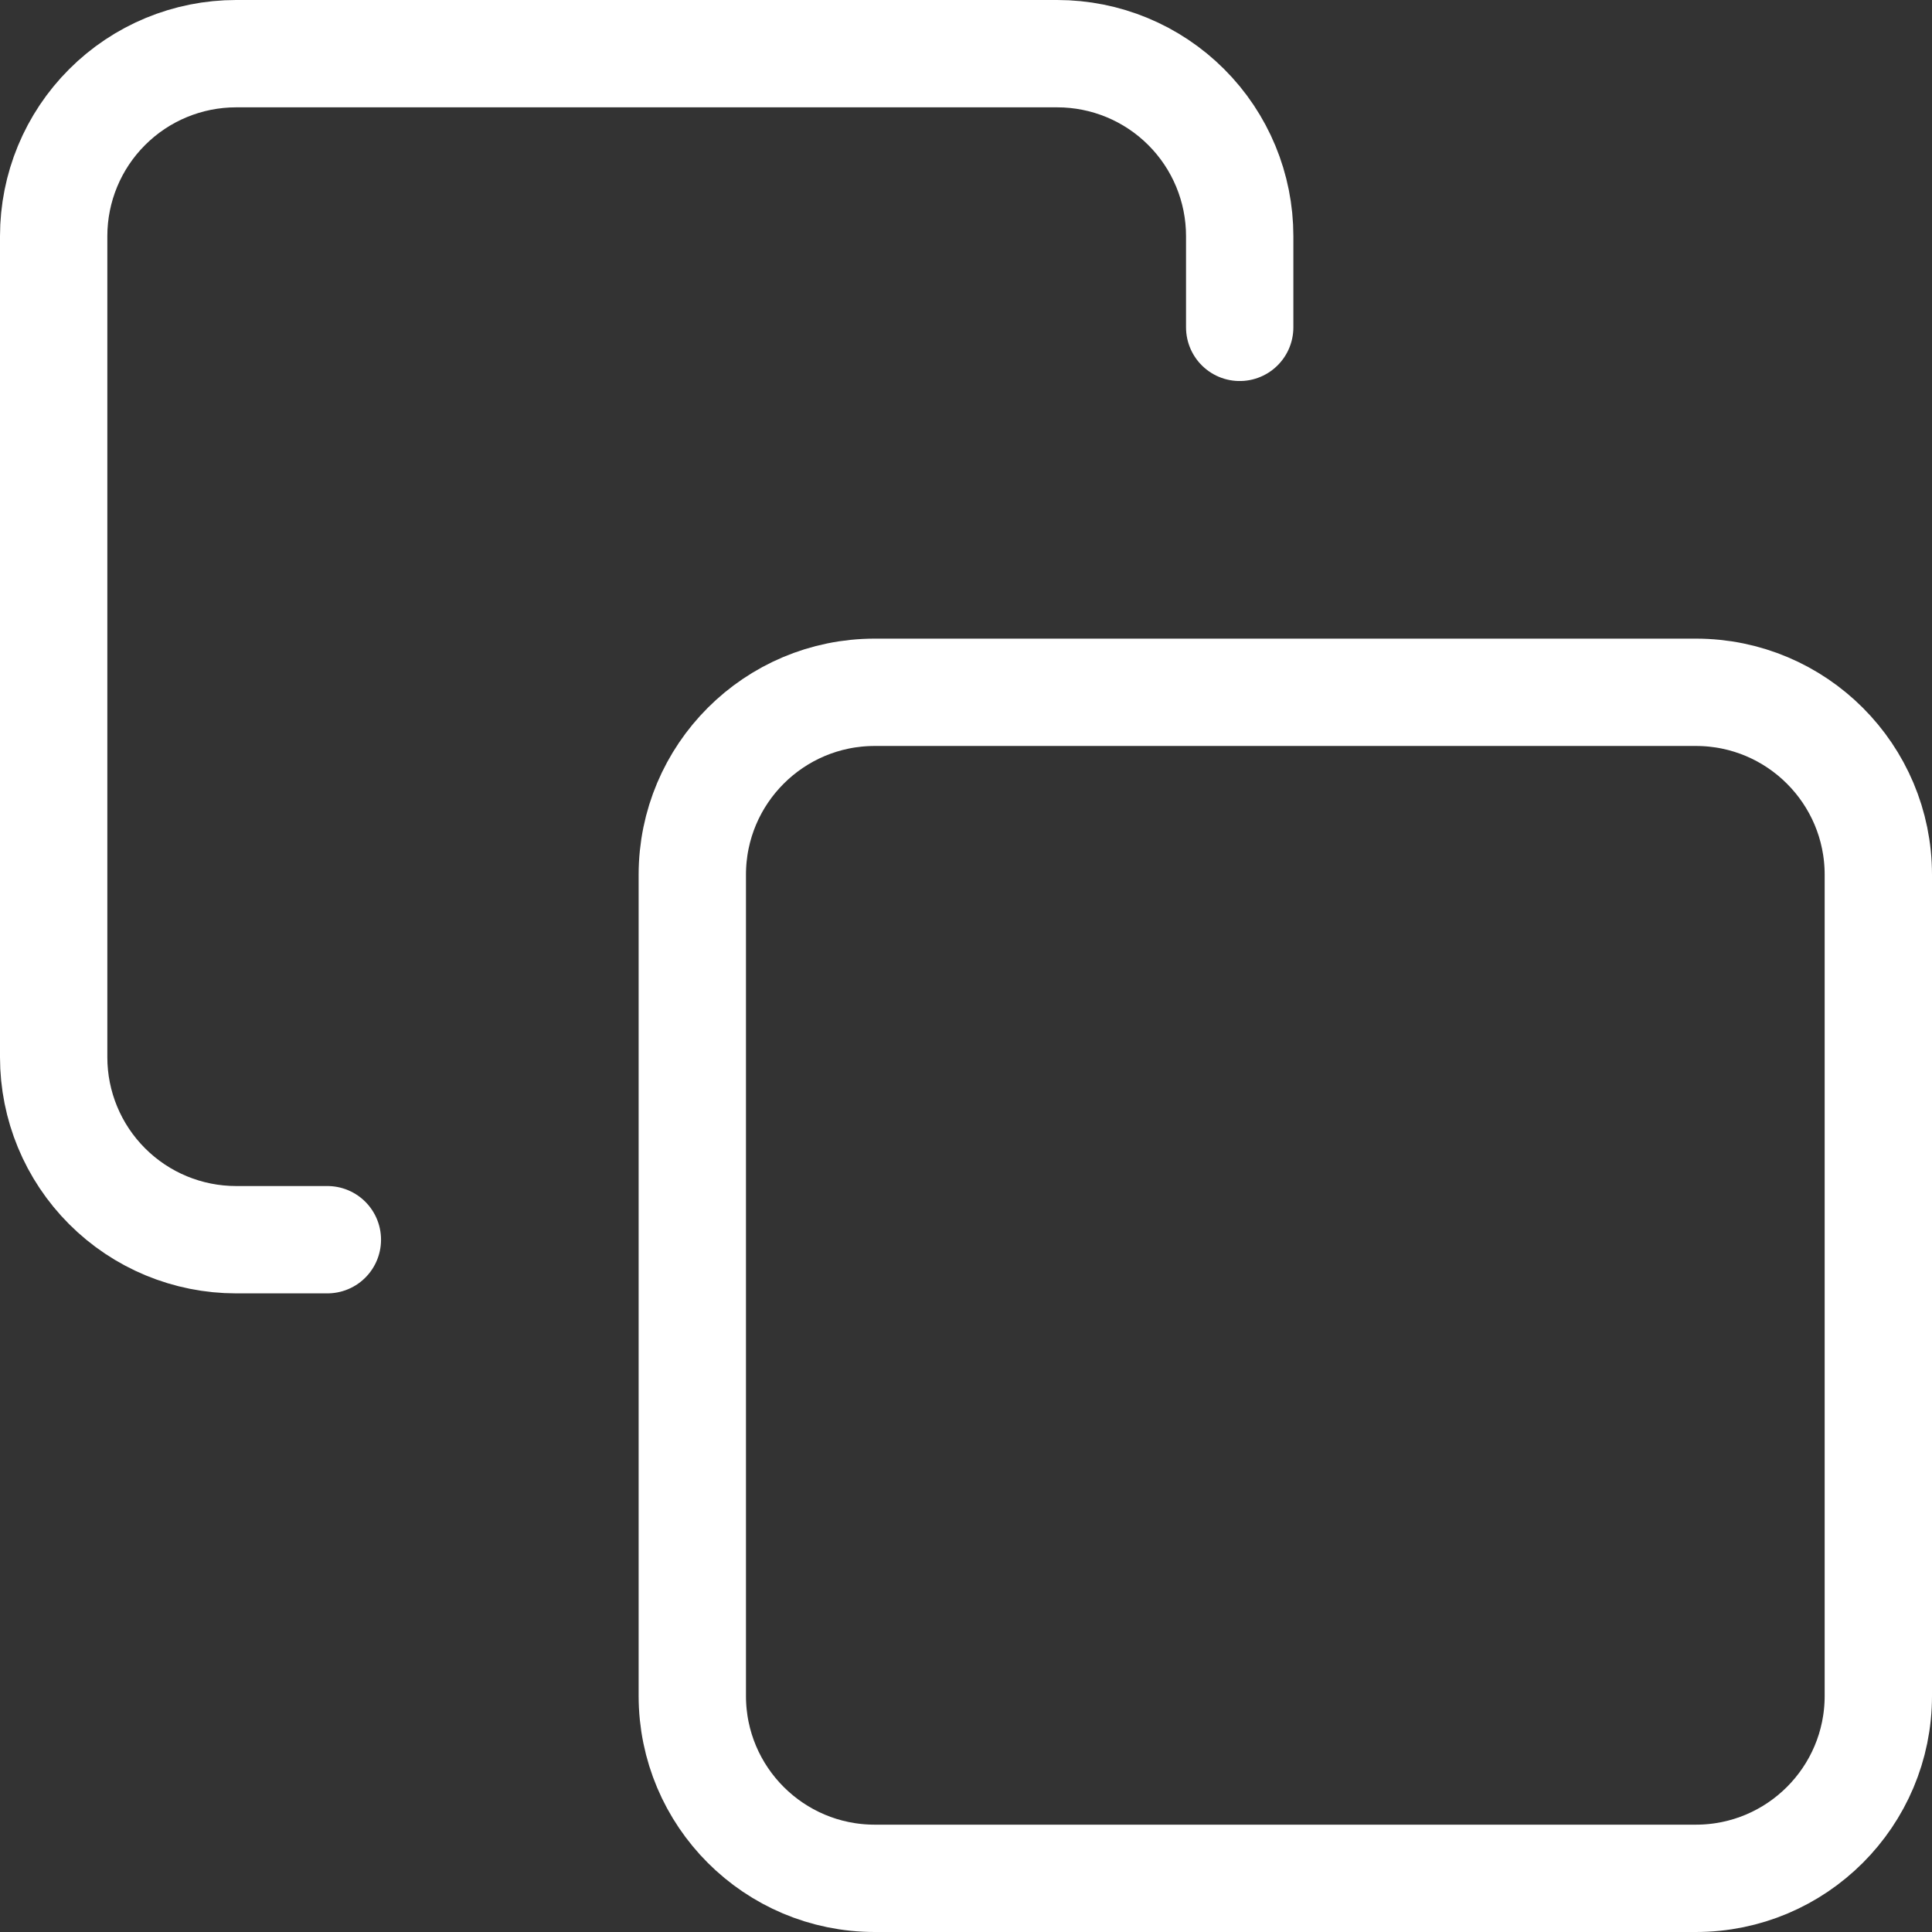 <svg width="36" height="36" viewBox="0 0 36 36" fill="none" xmlns="http://www.w3.org/2000/svg">
<rect x="0" y="0" width="36" height="36" fill="#333333" stroke="none"/>
<path d="M31.6 12.9H16.3C14.422 12.9 12.9 14.422 12.9 16.3V31.6C12.9 33.478 14.422 35 16.3 35H31.6C33.478 35 35 33.478 35 31.6V16.3C35 14.422 33.478 12.9 31.6 12.9Z" stroke="white" stroke-width="2" stroke-linecap="round" stroke-linejoin="round"/>
<path d="M6.1 23.1H4.4C3.498 23.1 2.633 22.742 1.996 22.104C1.358 21.466 1 20.602 1 19.7V4.4C1 3.498 1.358 2.633 1.996 1.996C2.633 1.358 3.498 1 4.4 1H19.7C20.602 1 21.466 1.358 22.104 1.996C22.742 2.633 23.1 3.498 23.1 4.4V6.1" stroke="white" stroke-width="2" stroke-linecap="round" stroke-linejoin="round"/>
</svg>
